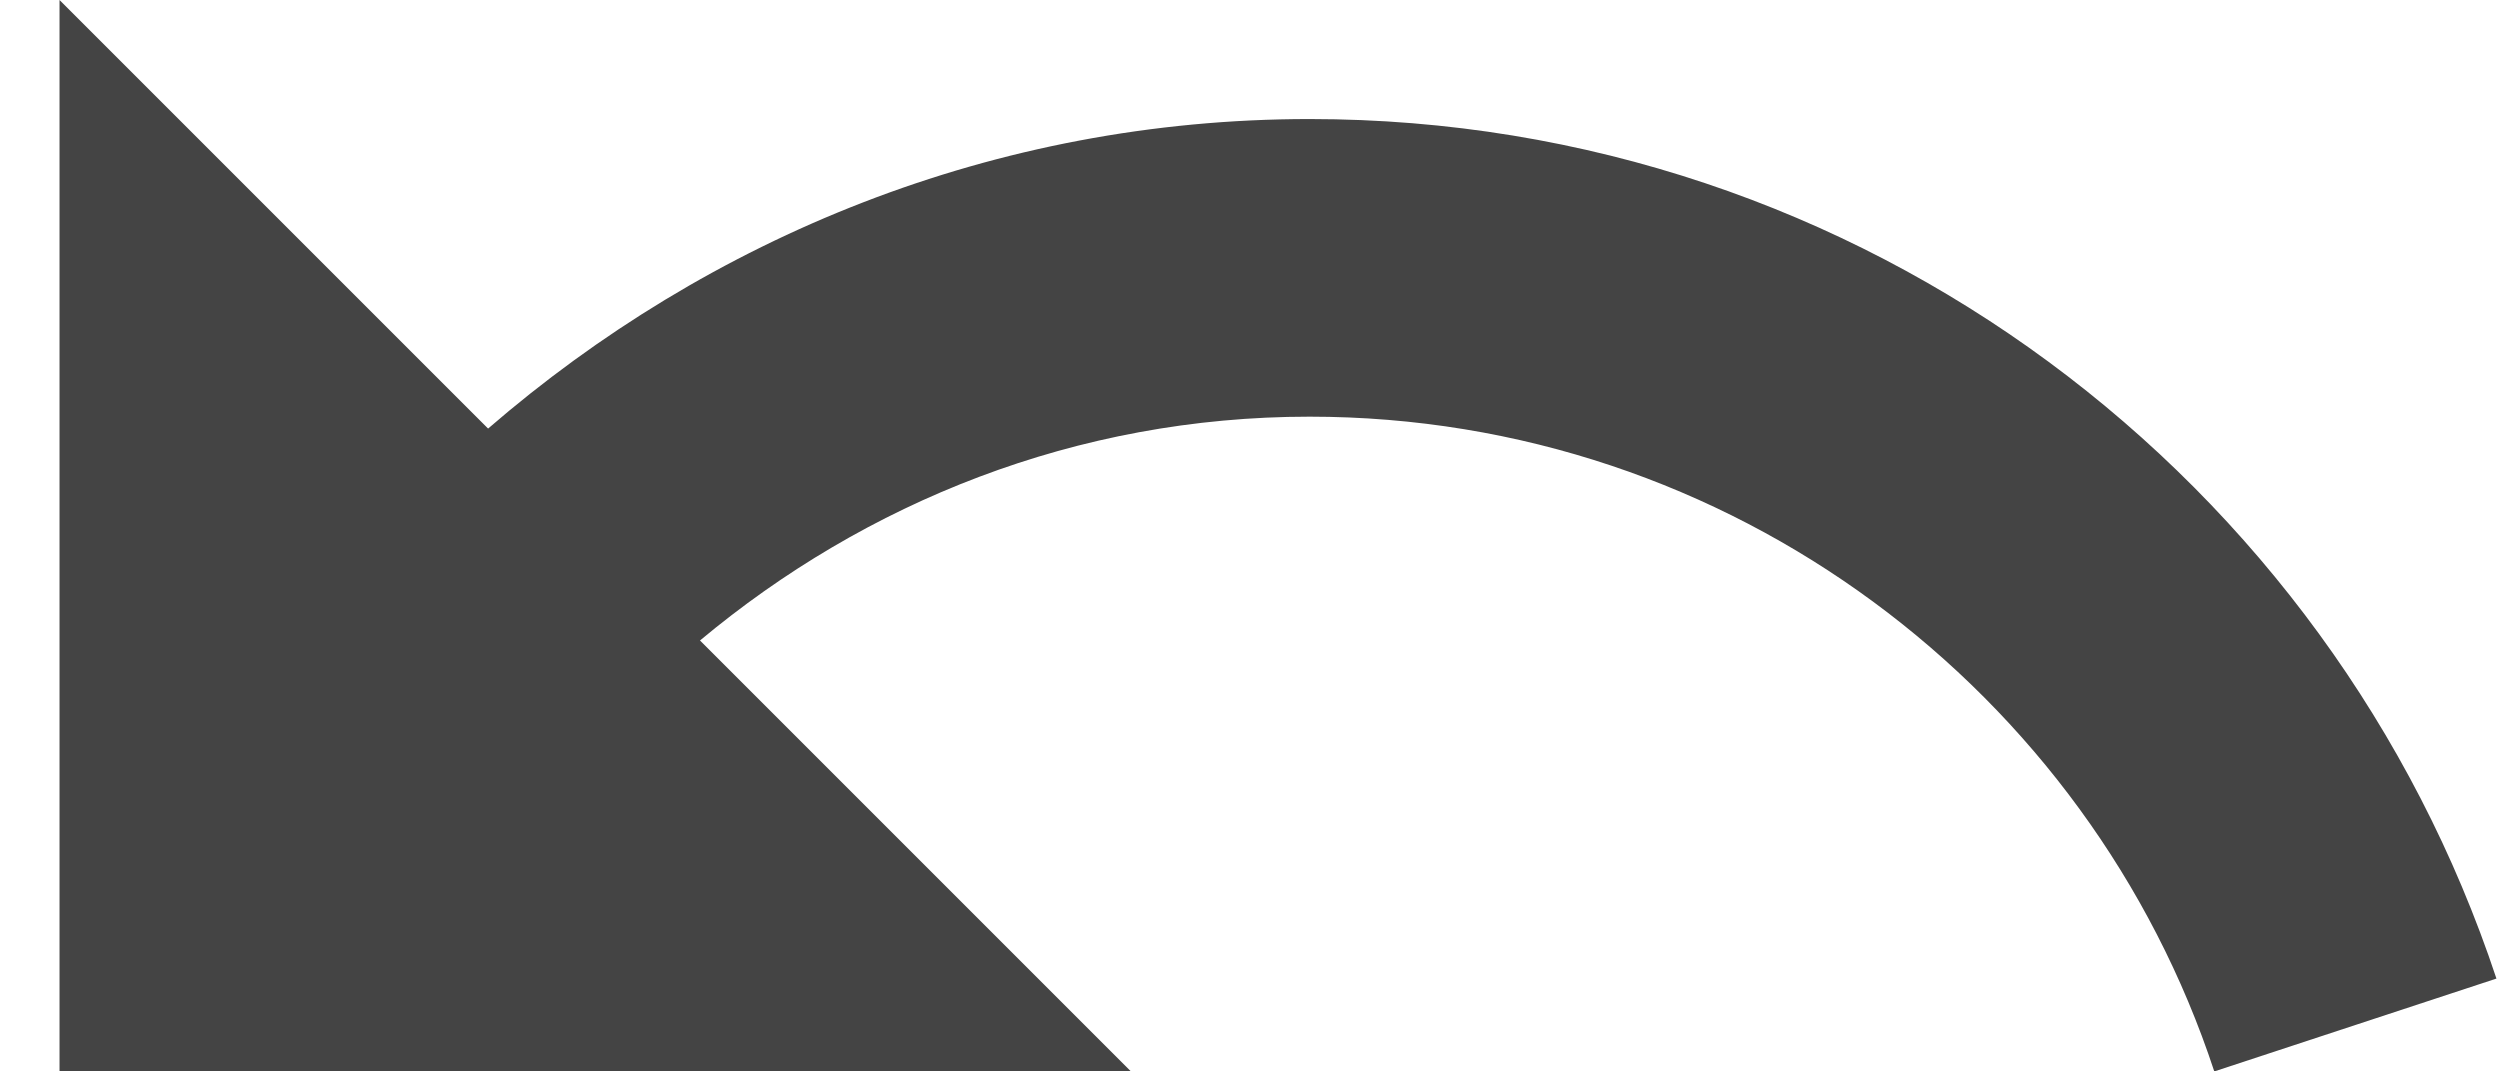 <svg xmlns="http://www.w3.org/2000/svg" width="21" height="9" viewBox="0 0 21 9">
    <path fill="#444" fill-rule="nonzero" d="M11 1C8.35 1 5.95 2 4.1 3.6L.5 0v9h9L5.88 5.38C7.27 4.22 9.04 3.5 11 3.5c3.54 0 6.55 2.31 7.6 5.5l2.37-.78C19.58 4.03 15.65 1 11 1z"/>
</svg>
